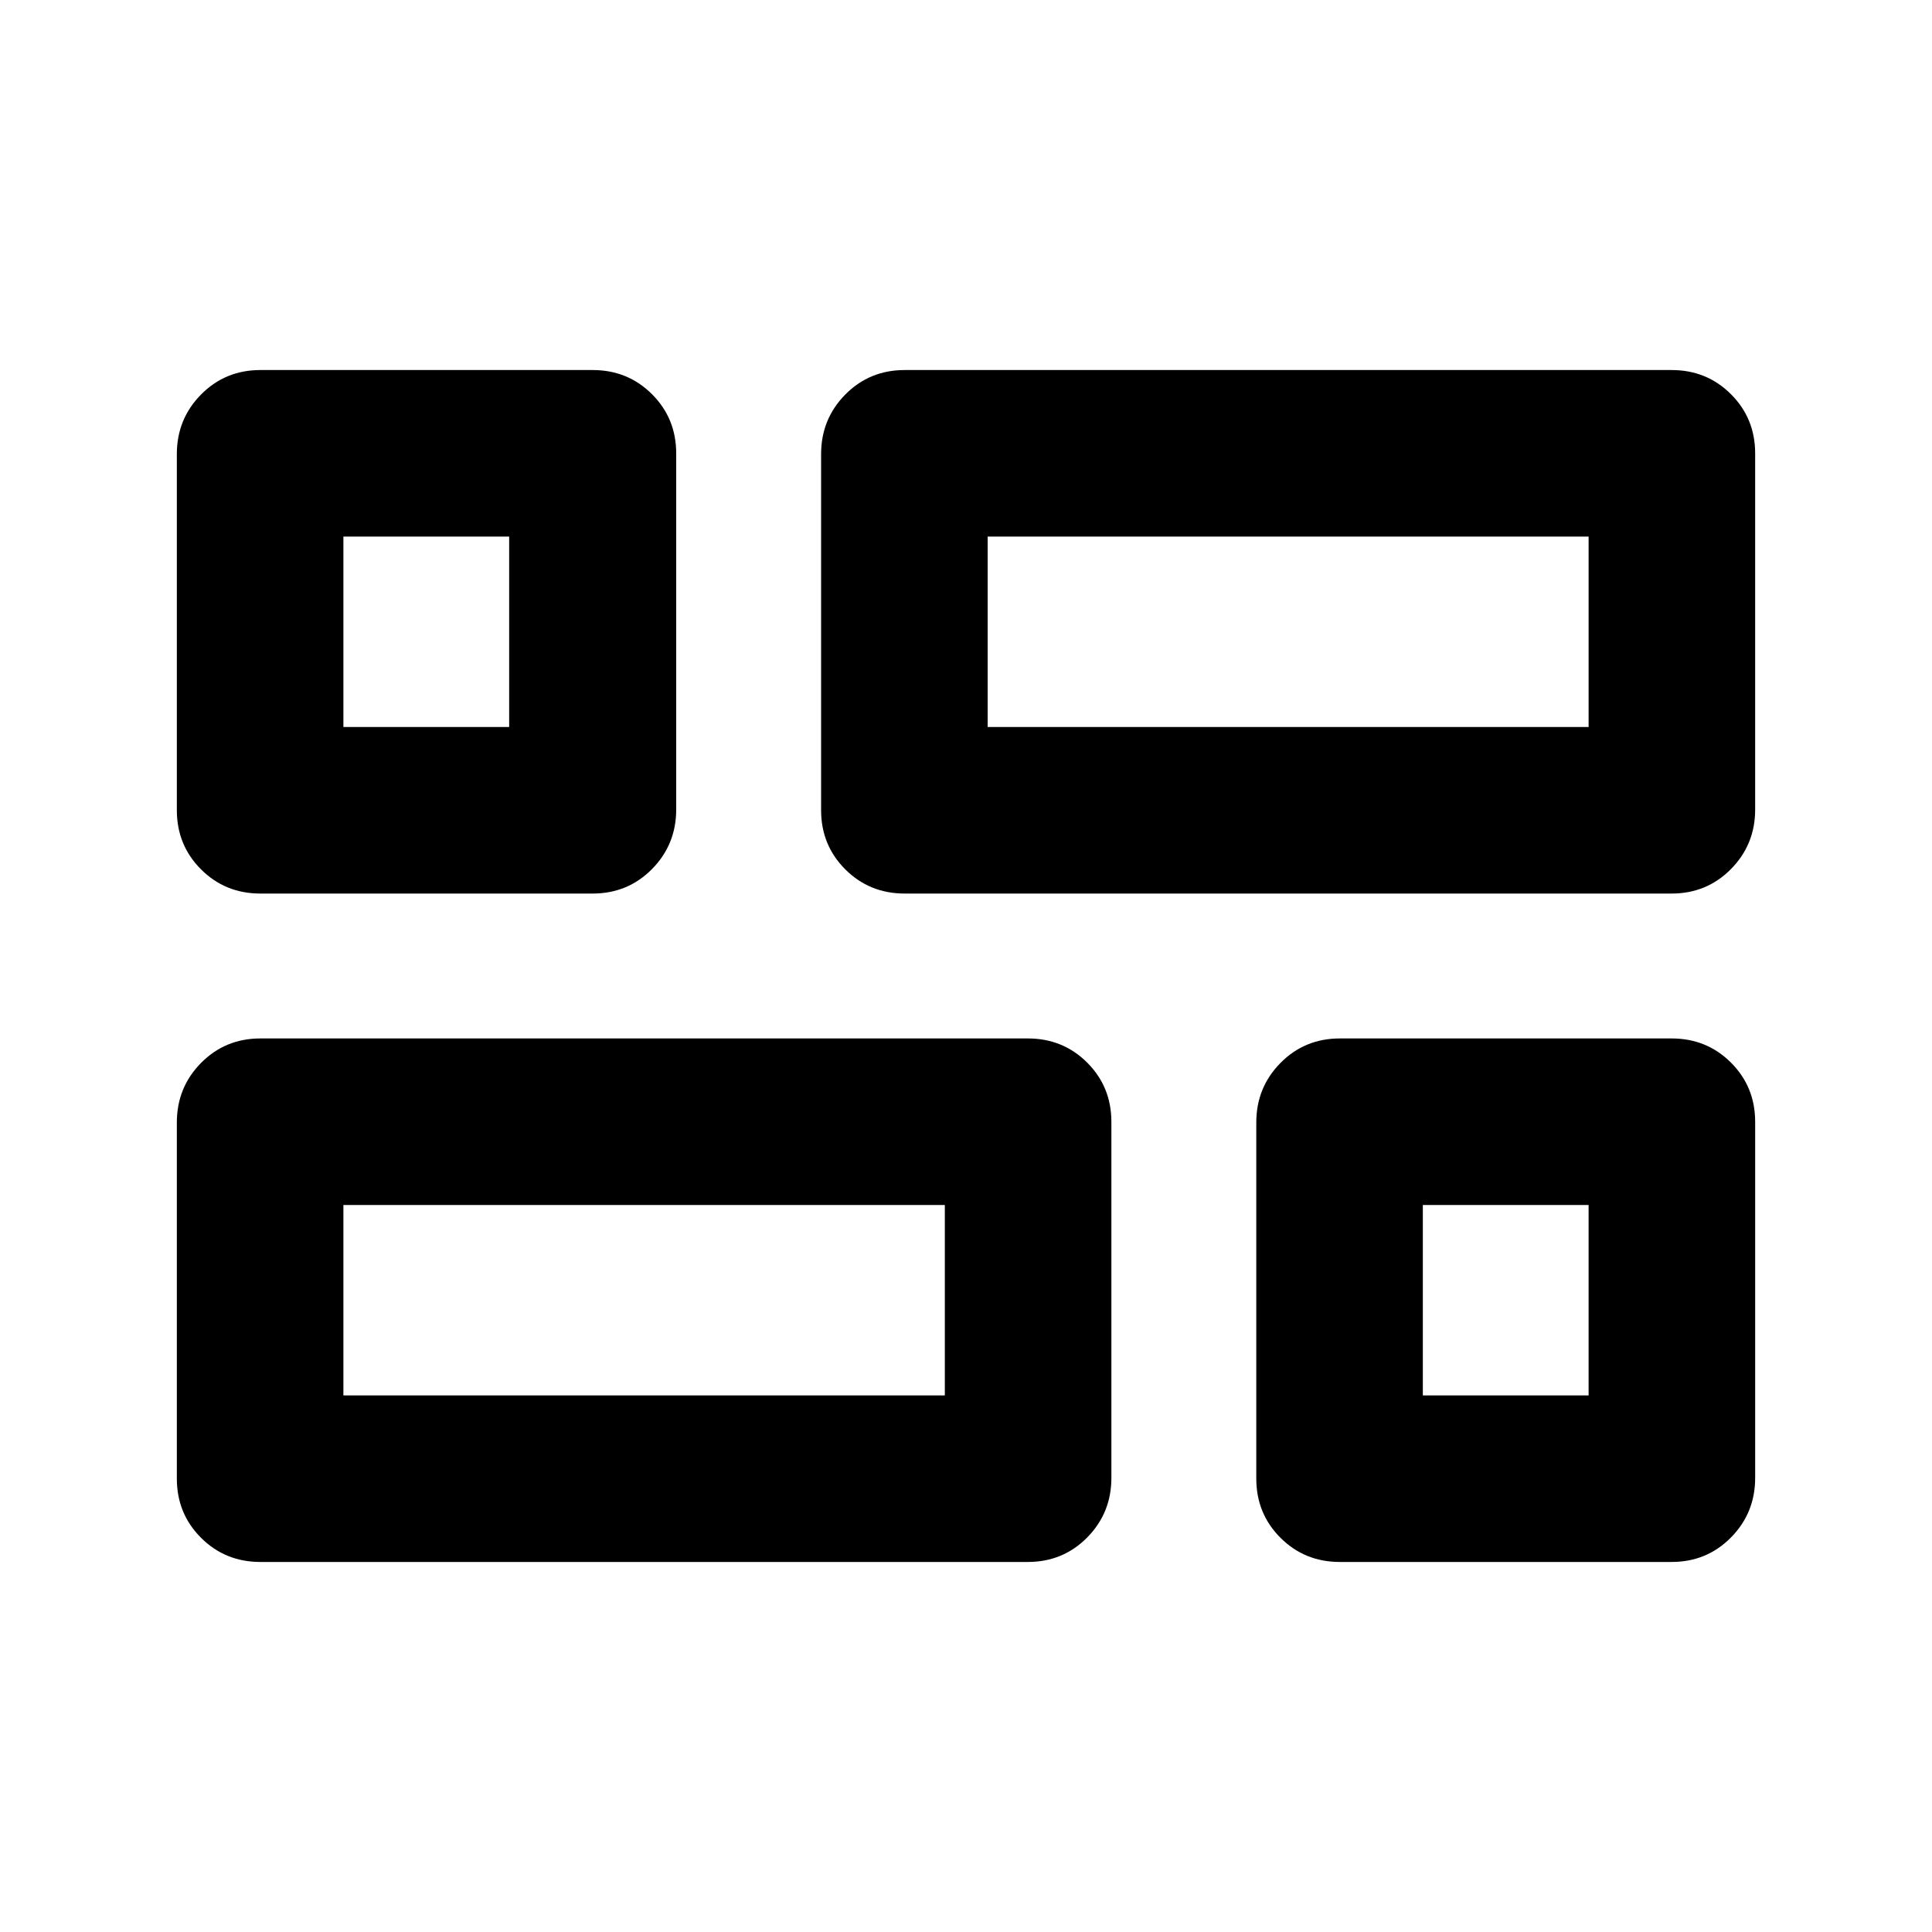 <svg xmlns="http://www.w3.org/2000/svg" height="20" viewBox="0 -960 960 960" width="20"><path d="M665.74-183.87q-17.45 0-29.48-12.01-12.02-12.01-12.02-29.44v-176.9q0-17.43 12.02-29.61Q648.29-444 665.74-444h164.89q17.45 0 29.48 12.01 12.02 12.01 12.02 29.44v176.9q0 17.43-12.02 29.61-12.03 12.17-29.48 12.17H665.74ZM449.5-516q-17.45 0-29.48-12.01Q408-540.02 408-557.45v-176.9q0-17.43 12.02-29.61 12.03-12.17 29.48-12.17h381.13q17.45 0 29.48 12.01 12.02 12.01 12.02 29.44v176.9q0 17.43-12.02 29.61Q848.08-516 830.63-516H449.5ZM129.37-183.87q-17.45 0-29.48-12.01-12.02-12.01-12.02-29.44v-176.9q0-17.43 12.02-29.61Q111.92-444 129.37-444h381.37q17.45 0 29.48 12.01 12.02 12.01 12.02 29.44v176.9q0 17.43-12.02 29.61-12.03 12.17-29.48 12.17H129.37Zm0-332.13q-17.45 0-29.48-12.01-12.02-12.01-12.02-29.44v-176.9q0-17.43 12.02-29.61 12.03-12.17 29.48-12.17H294.5q17.45 0 29.48 12.01Q336-752.11 336-734.68v176.9q0 17.43-12.02 29.61Q311.95-516 294.5-516H129.37Zm361.39-82.76h298.61v-94.61H490.76v94.61ZM170.63-266.63h298.85v-94.61H170.63v94.61Zm536.37 0h82.37v-94.61H707v94.61ZM170.63-598.76H253v-94.61h-82.37v94.61Zm320.13 0Zm-21.28 237.52Zm237.52 0ZM253-598.76Z"/></svg>